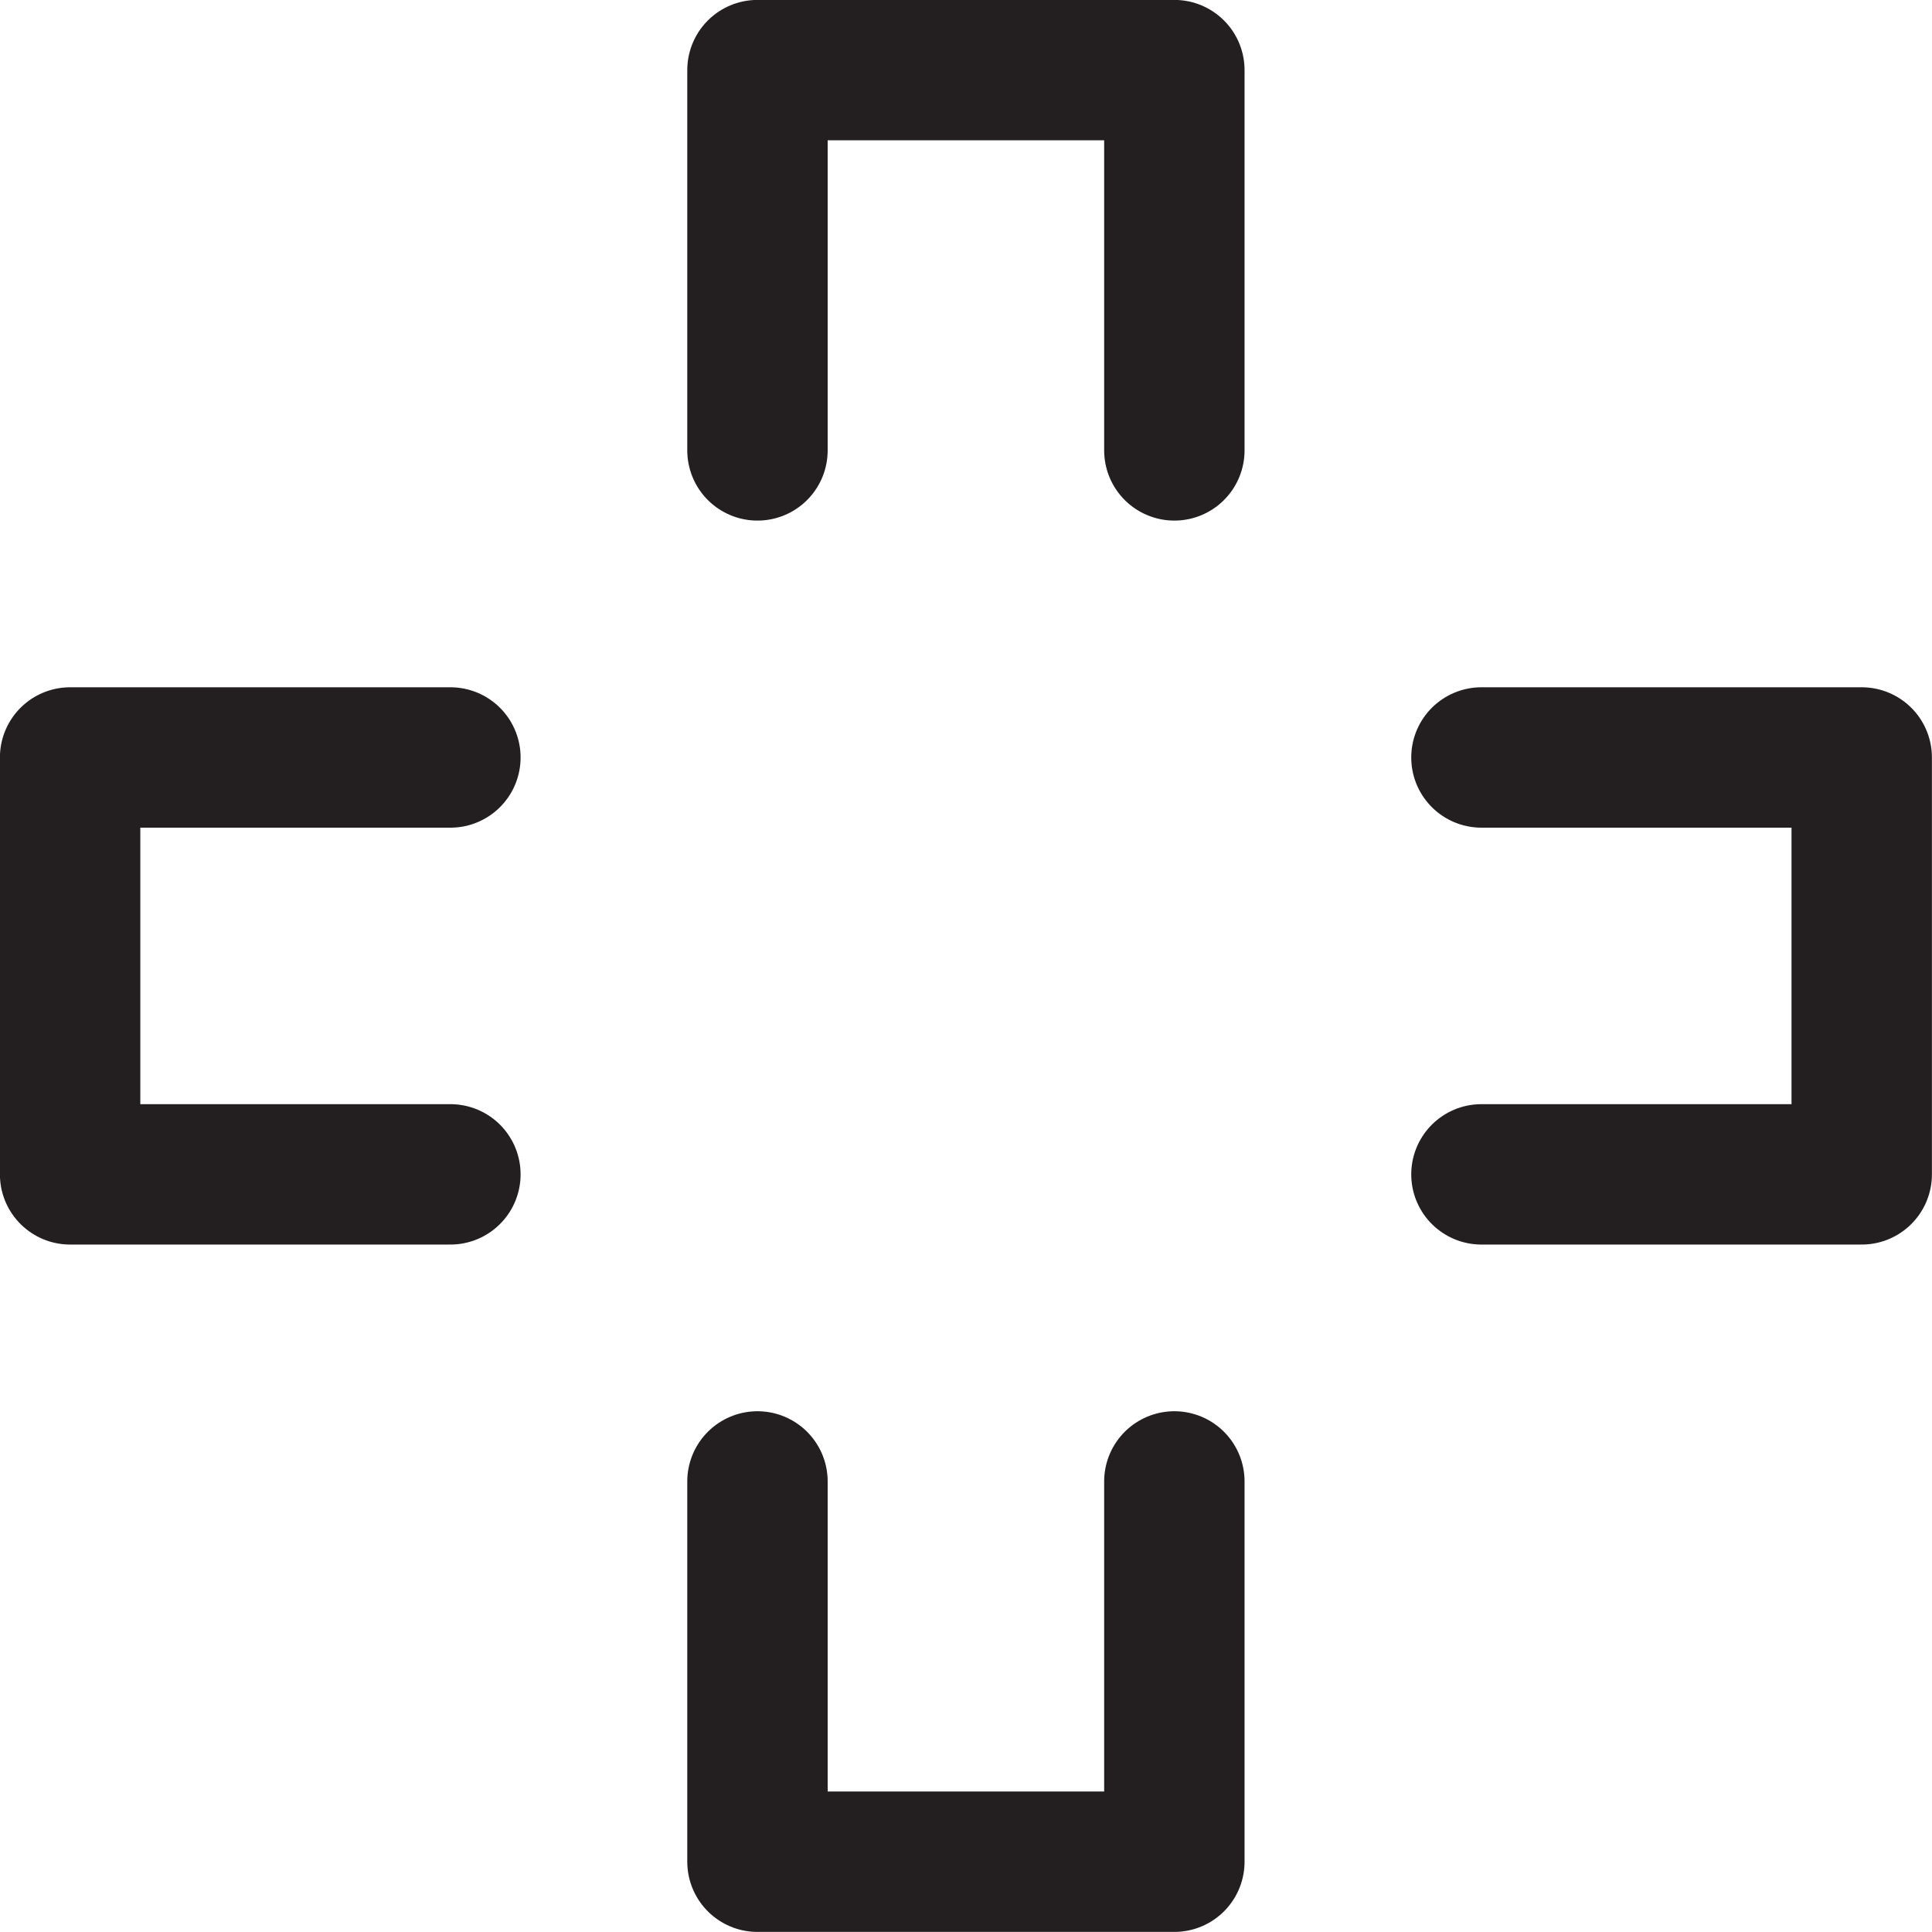 <?xml version="1.0" encoding="UTF-8"?>
<svg id="b" data-name="Layer 2" xmlns="http://www.w3.org/2000/svg" width="11.243" height="11.243" viewBox="0 0 11.243 11.243">
  <g id="c" data-name="OI">
    <g id="d" data-name="OI 10">
      <polyline points="6.834 2.621 6.834 .408 4.408 .408 4.408 2.621" fill="none" stroke="#231f20" stroke-linecap="round" stroke-linejoin="round" stroke-width=".817"/>
      <polyline points="4.408 8.621 4.408 10.834 6.834 10.834 6.834 8.621" fill="none" stroke="#231f20" stroke-linecap="round" stroke-linejoin="round" stroke-width=".817"/>
      <polyline points="8.621 6.834 10.834 6.834 10.834 4.408 8.621 4.408" fill="none" stroke="#231f20" stroke-linecap="round" stroke-linejoin="round" stroke-width=".817"/>
      <polyline points="2.621 4.408 .408 4.408 .408 6.834 2.621 6.834" fill="none" stroke="#231f20" stroke-linecap="round" stroke-linejoin="round" stroke-width=".817"/>
    </g>
  </g>
</svg>